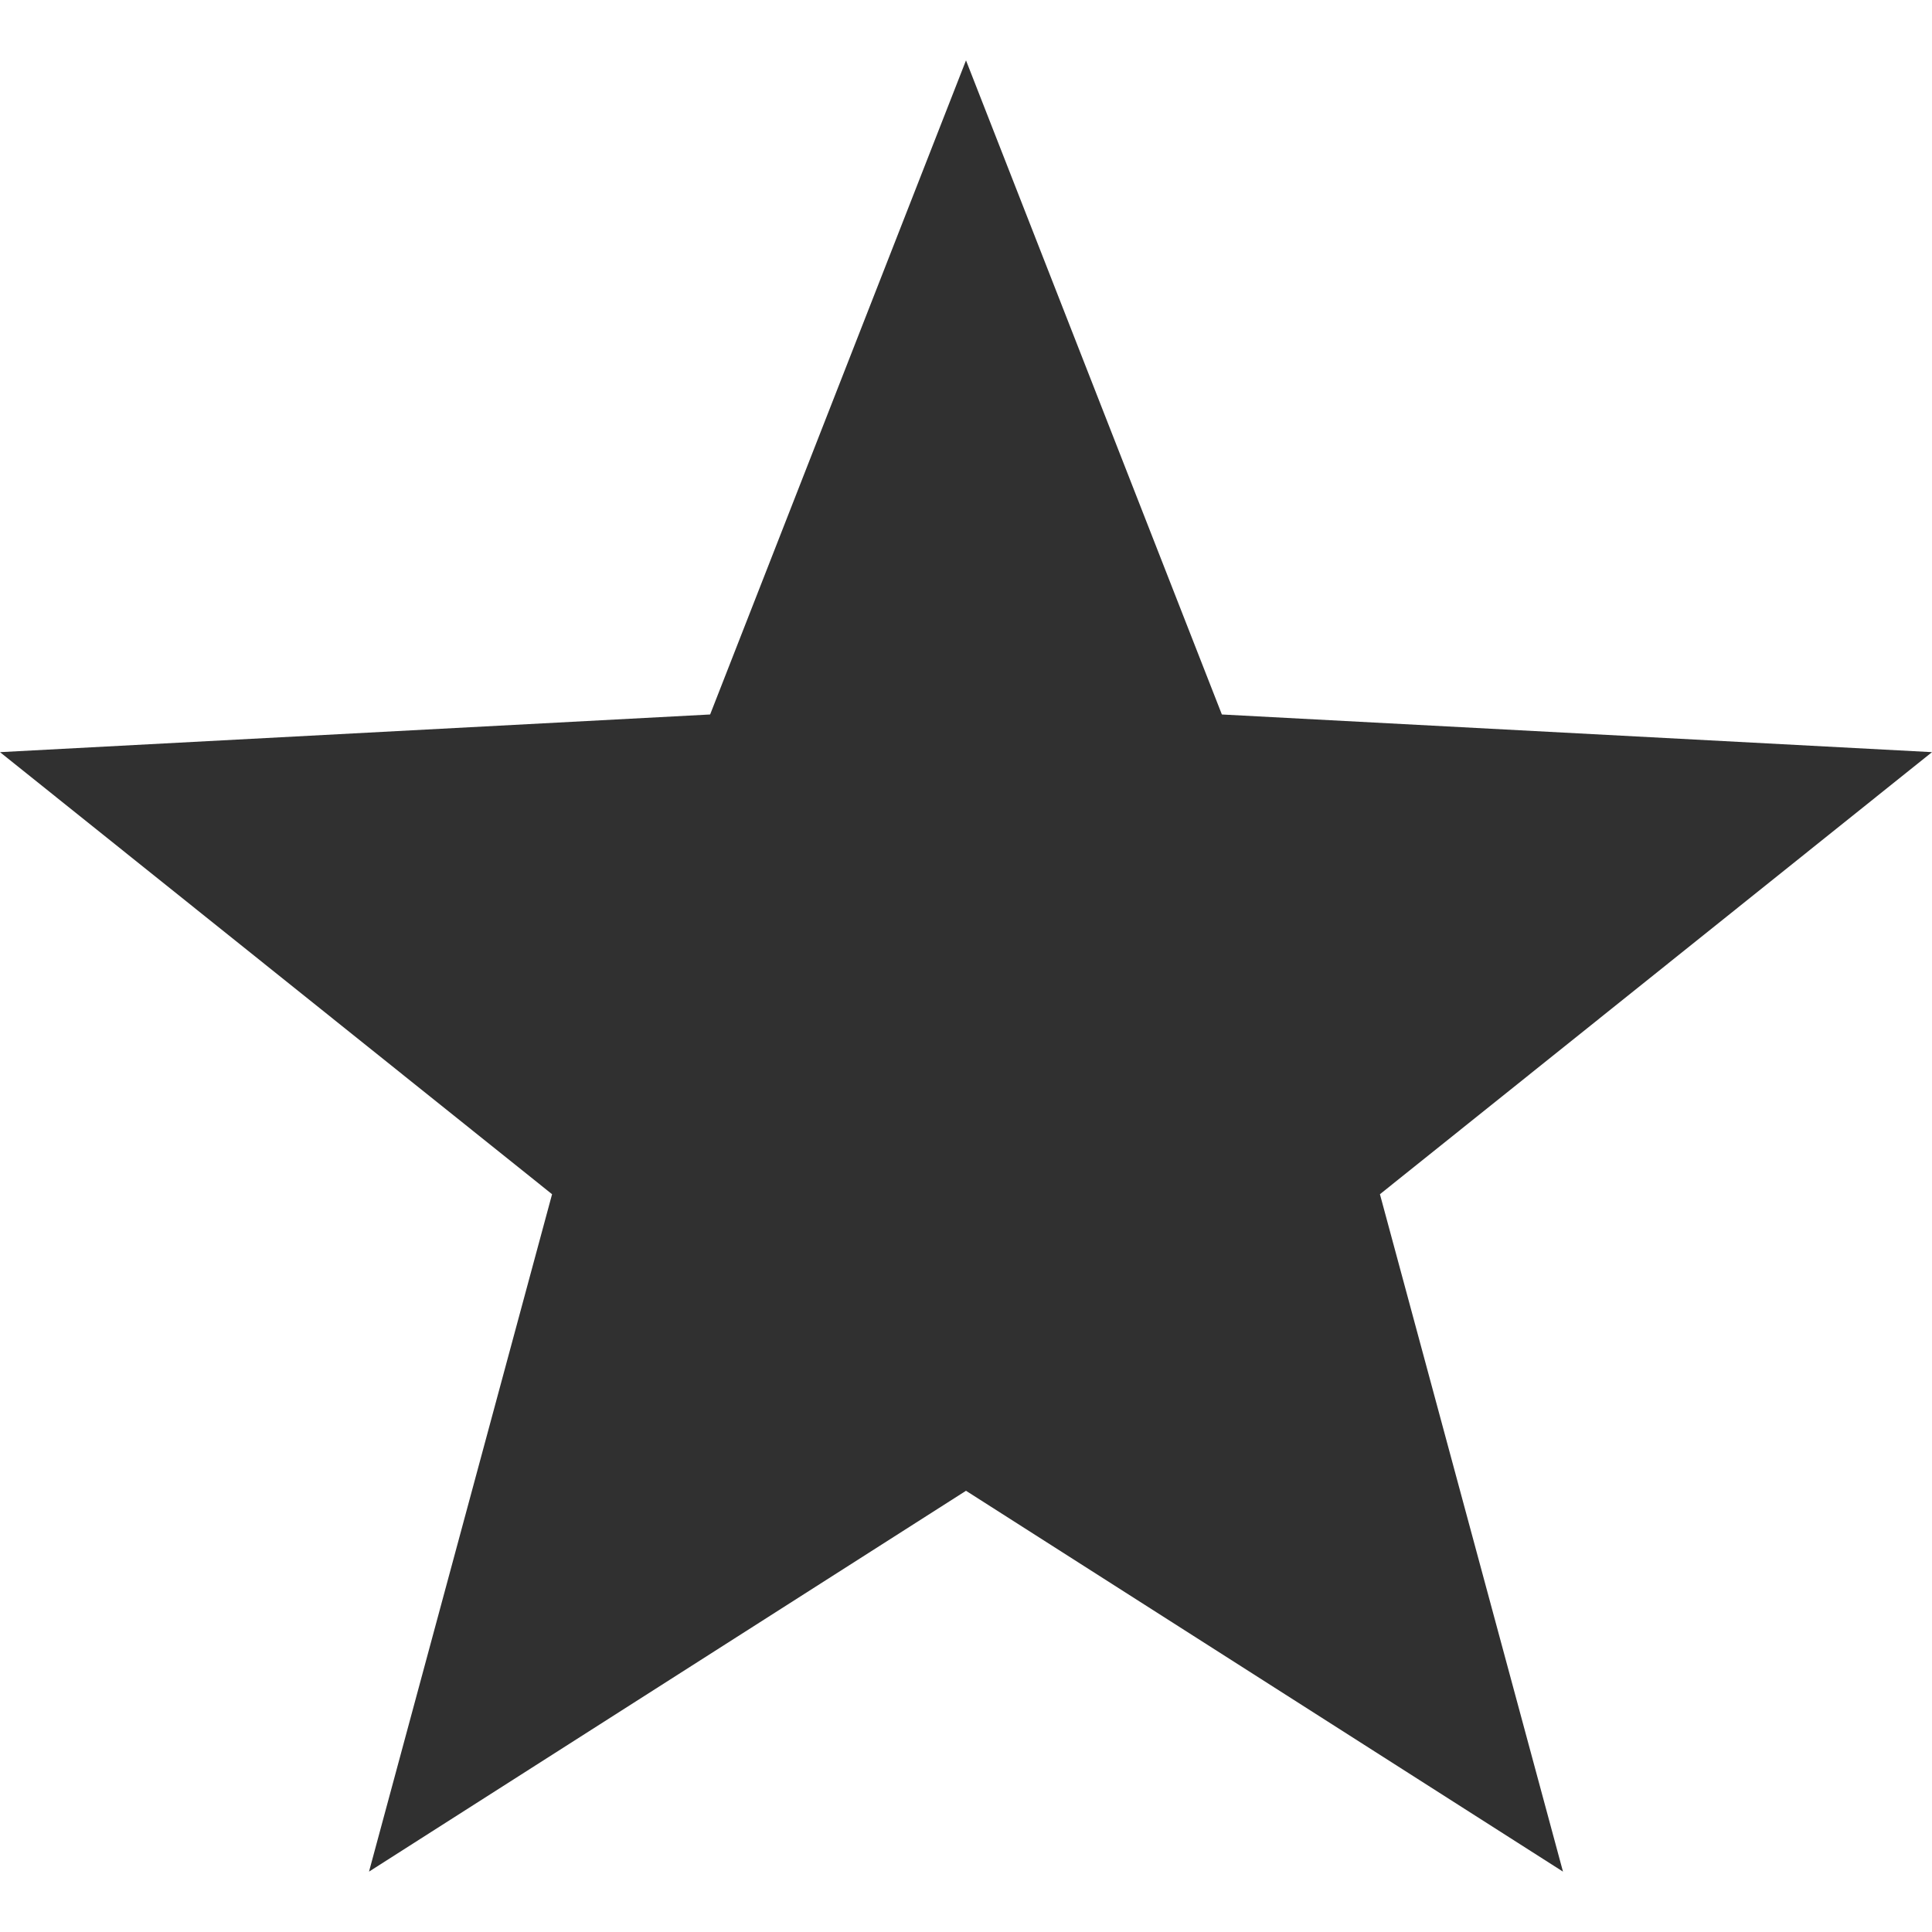 <?xml version="1.0" encoding="UTF-8" standalone="no"?>
<svg
   xmlns:dc="http://purl.org/dc/elements/1.1/"
   xmlns:cc="http://creativecommons.org/ns#"
   xmlns:rdf="http://www.w3.org/1999/02/22-rdf-syntax-ns#"
   xmlns:svg="http://www.w3.org/2000/svg"
   xmlns="http://www.w3.org/2000/svg"
   id="svg6"
   version="1.1"
   viewBox="0 0 16 16">
  <defs
     id="defs3051">
    <style
       id="current-color-scheme"
       type="text/css">
      .ColorScheme-Text {
        color:#4d4d4d;
      }
      </style>
  </defs>
  <path
     id="path11413"
     d="M 8,0.5 5.881,5.917 -5e-7,6.229 4.572,9.89 3.056,15.5 8,12.346 12.944,15.5 11.428,9.89 16,6.229 10.119,5.917 Z"
     style="color:#000000;opacity:1;fill:#303030;fill-opacity:1;stroke-width:1.44" />
</svg>
